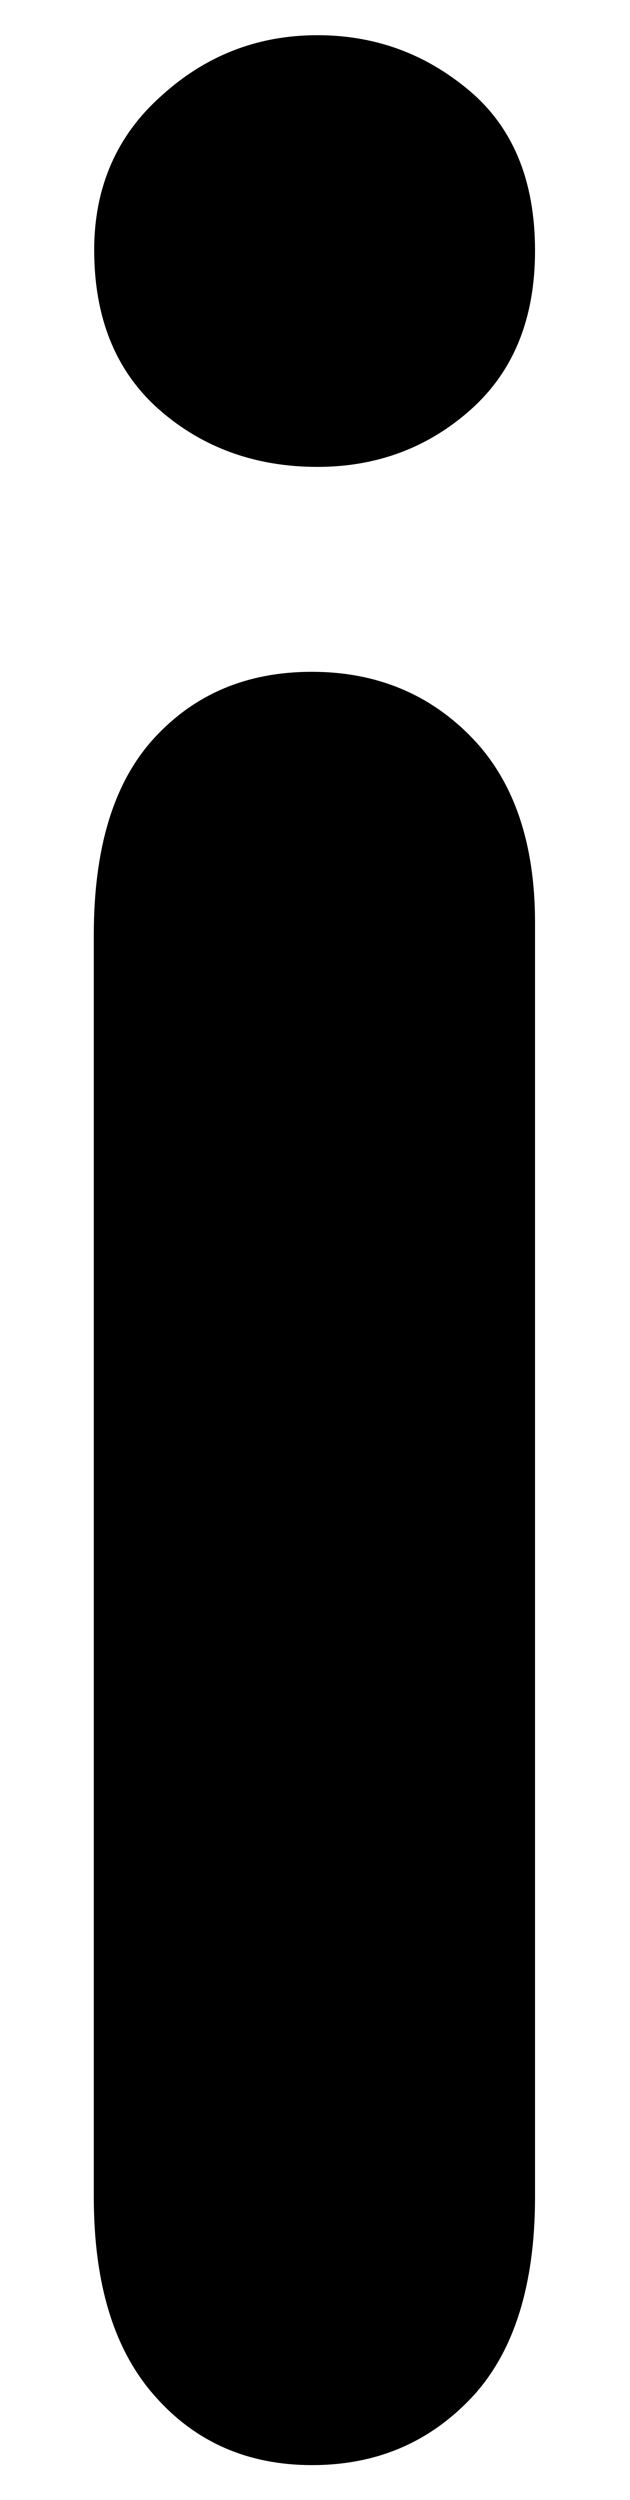 <?xml version="1.0" encoding="utf-8"?>
<!-- Generator: Adobe Illustrator 26.0.1, SVG Export Plug-In . SVG Version: 6.00 Build 0)  -->
<svg version="1.1" id="Layer_1" xmlns="http://www.w3.org/2000/svg" xmlns:xlink="http://www.w3.org/1999/xlink" x="0px" y="0px"
	 viewBox="0 0 161.2 639.3" style="enable-background:new 0 0 161.2 639.3;" xml:space="preserve">
<style type="text/css">
	.st0{enable-background:new    ;}
</style>
<g id="Layer_2_00000140725328196843833740000005504387432426558904_">
	<g id="Layer_1-2">
		<g class="st0">
			<path d="M81.2,119.4c-15.6,0-29.2-4.8-40.3-14.5s-16.8-23.3-16.8-41c0-15.9,5.7-29.2,17.2-39.4C52.7,14.1,66.1,9,81.2,9
				c14.7,0,27.6,4.7,38.8,14.1s16.9,23,16.9,41c0,17.4-5.5,30.9-16.5,40.7C109.5,114.5,96.4,119.4,81.2,119.4z M136.9,235.9v325.9
				c0,22.6-5.4,39.7-16.1,51.2c-10.8,11.5-24.3,17.4-41,17.4c-16.5,0-30-6-40.3-17.8c-10.4-11.8-15.5-28.7-15.5-50.8V239.1
				c0-22.3,5.1-39.1,15.5-50.4s23.8-16.9,40.3-16.9s30.2,5.7,41,16.9S136.9,215.8,136.9,235.9z"/>
		</g>
	</g>
</g>
</svg>
